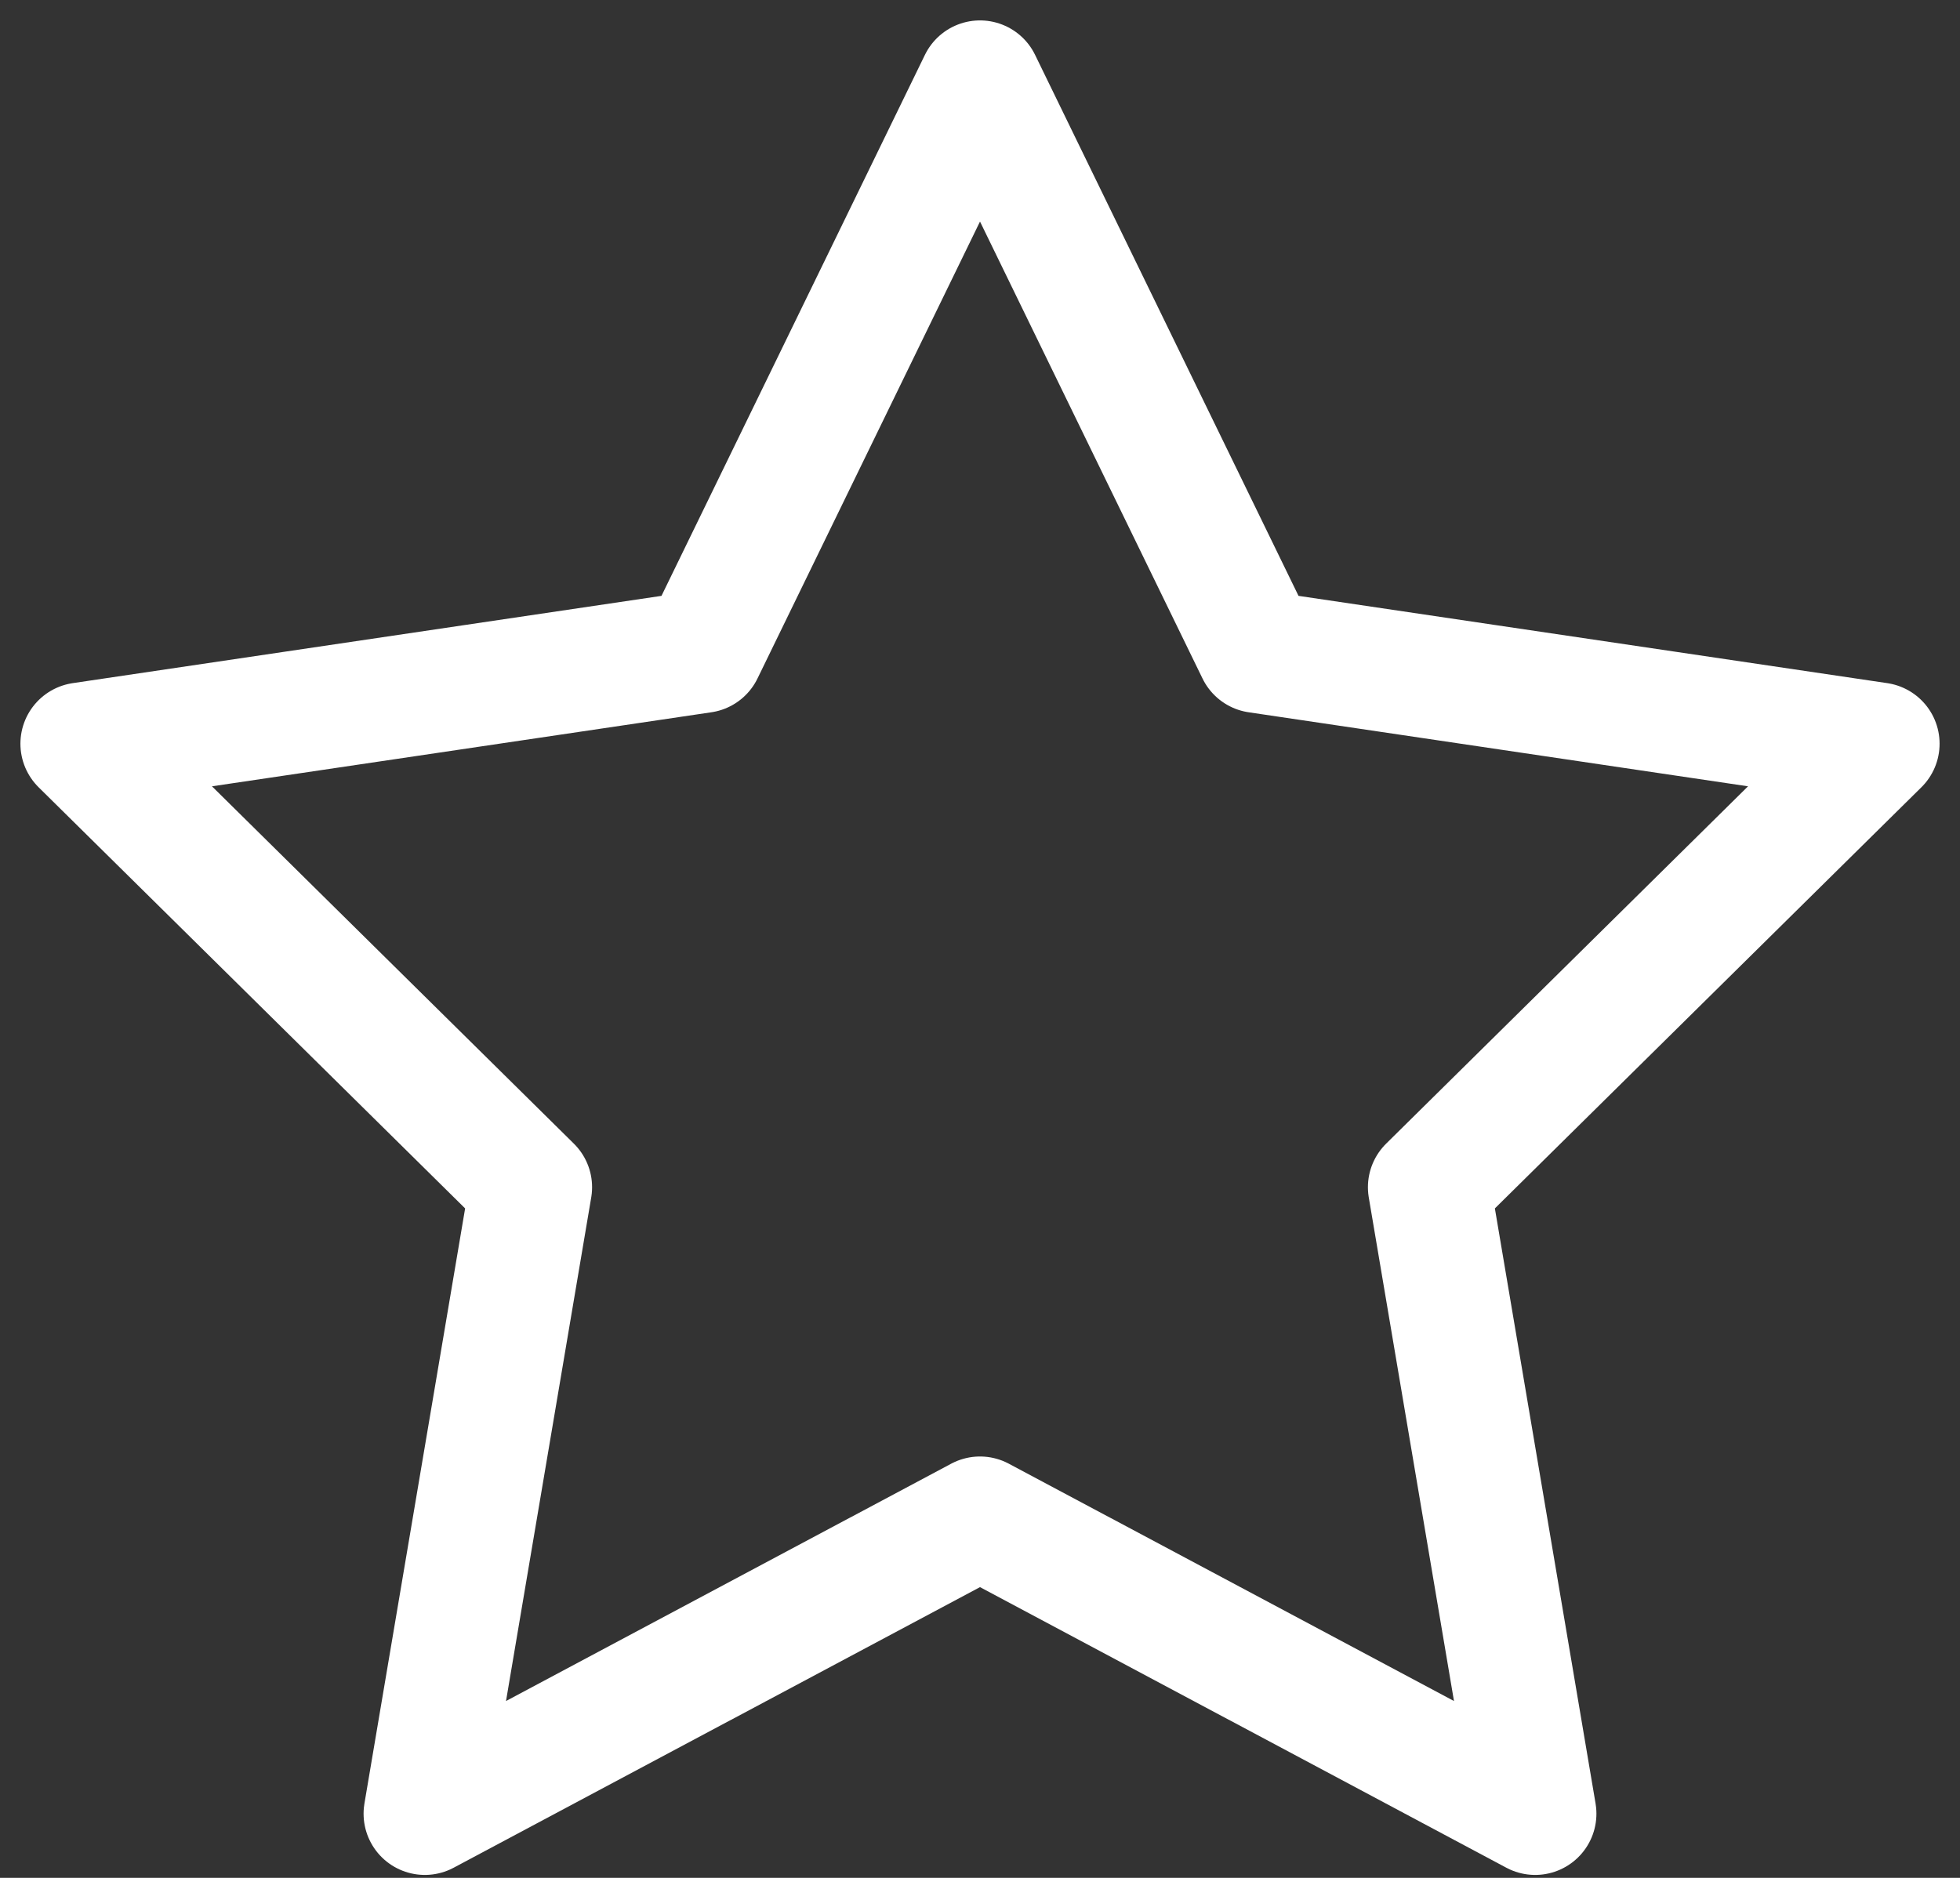 <svg width="24" height="23" viewBox="0 0 24 23" fill="none" xmlns="http://www.w3.org/2000/svg">
<rect x="0" y="0" width="24" height="23" fill="#333333" stroke="none"/>
<path d="M12 1L15.399 7.982L23 9.109L17.5 14.541L18.798 22.214L12 18.589L5.202 22.214L6.5 14.541L1 9.109L8.601 7.982L12 1Z" stroke="white" stroke-width="1.5" stroke-linecap="round" stroke-linejoin="round"/>
</svg>
